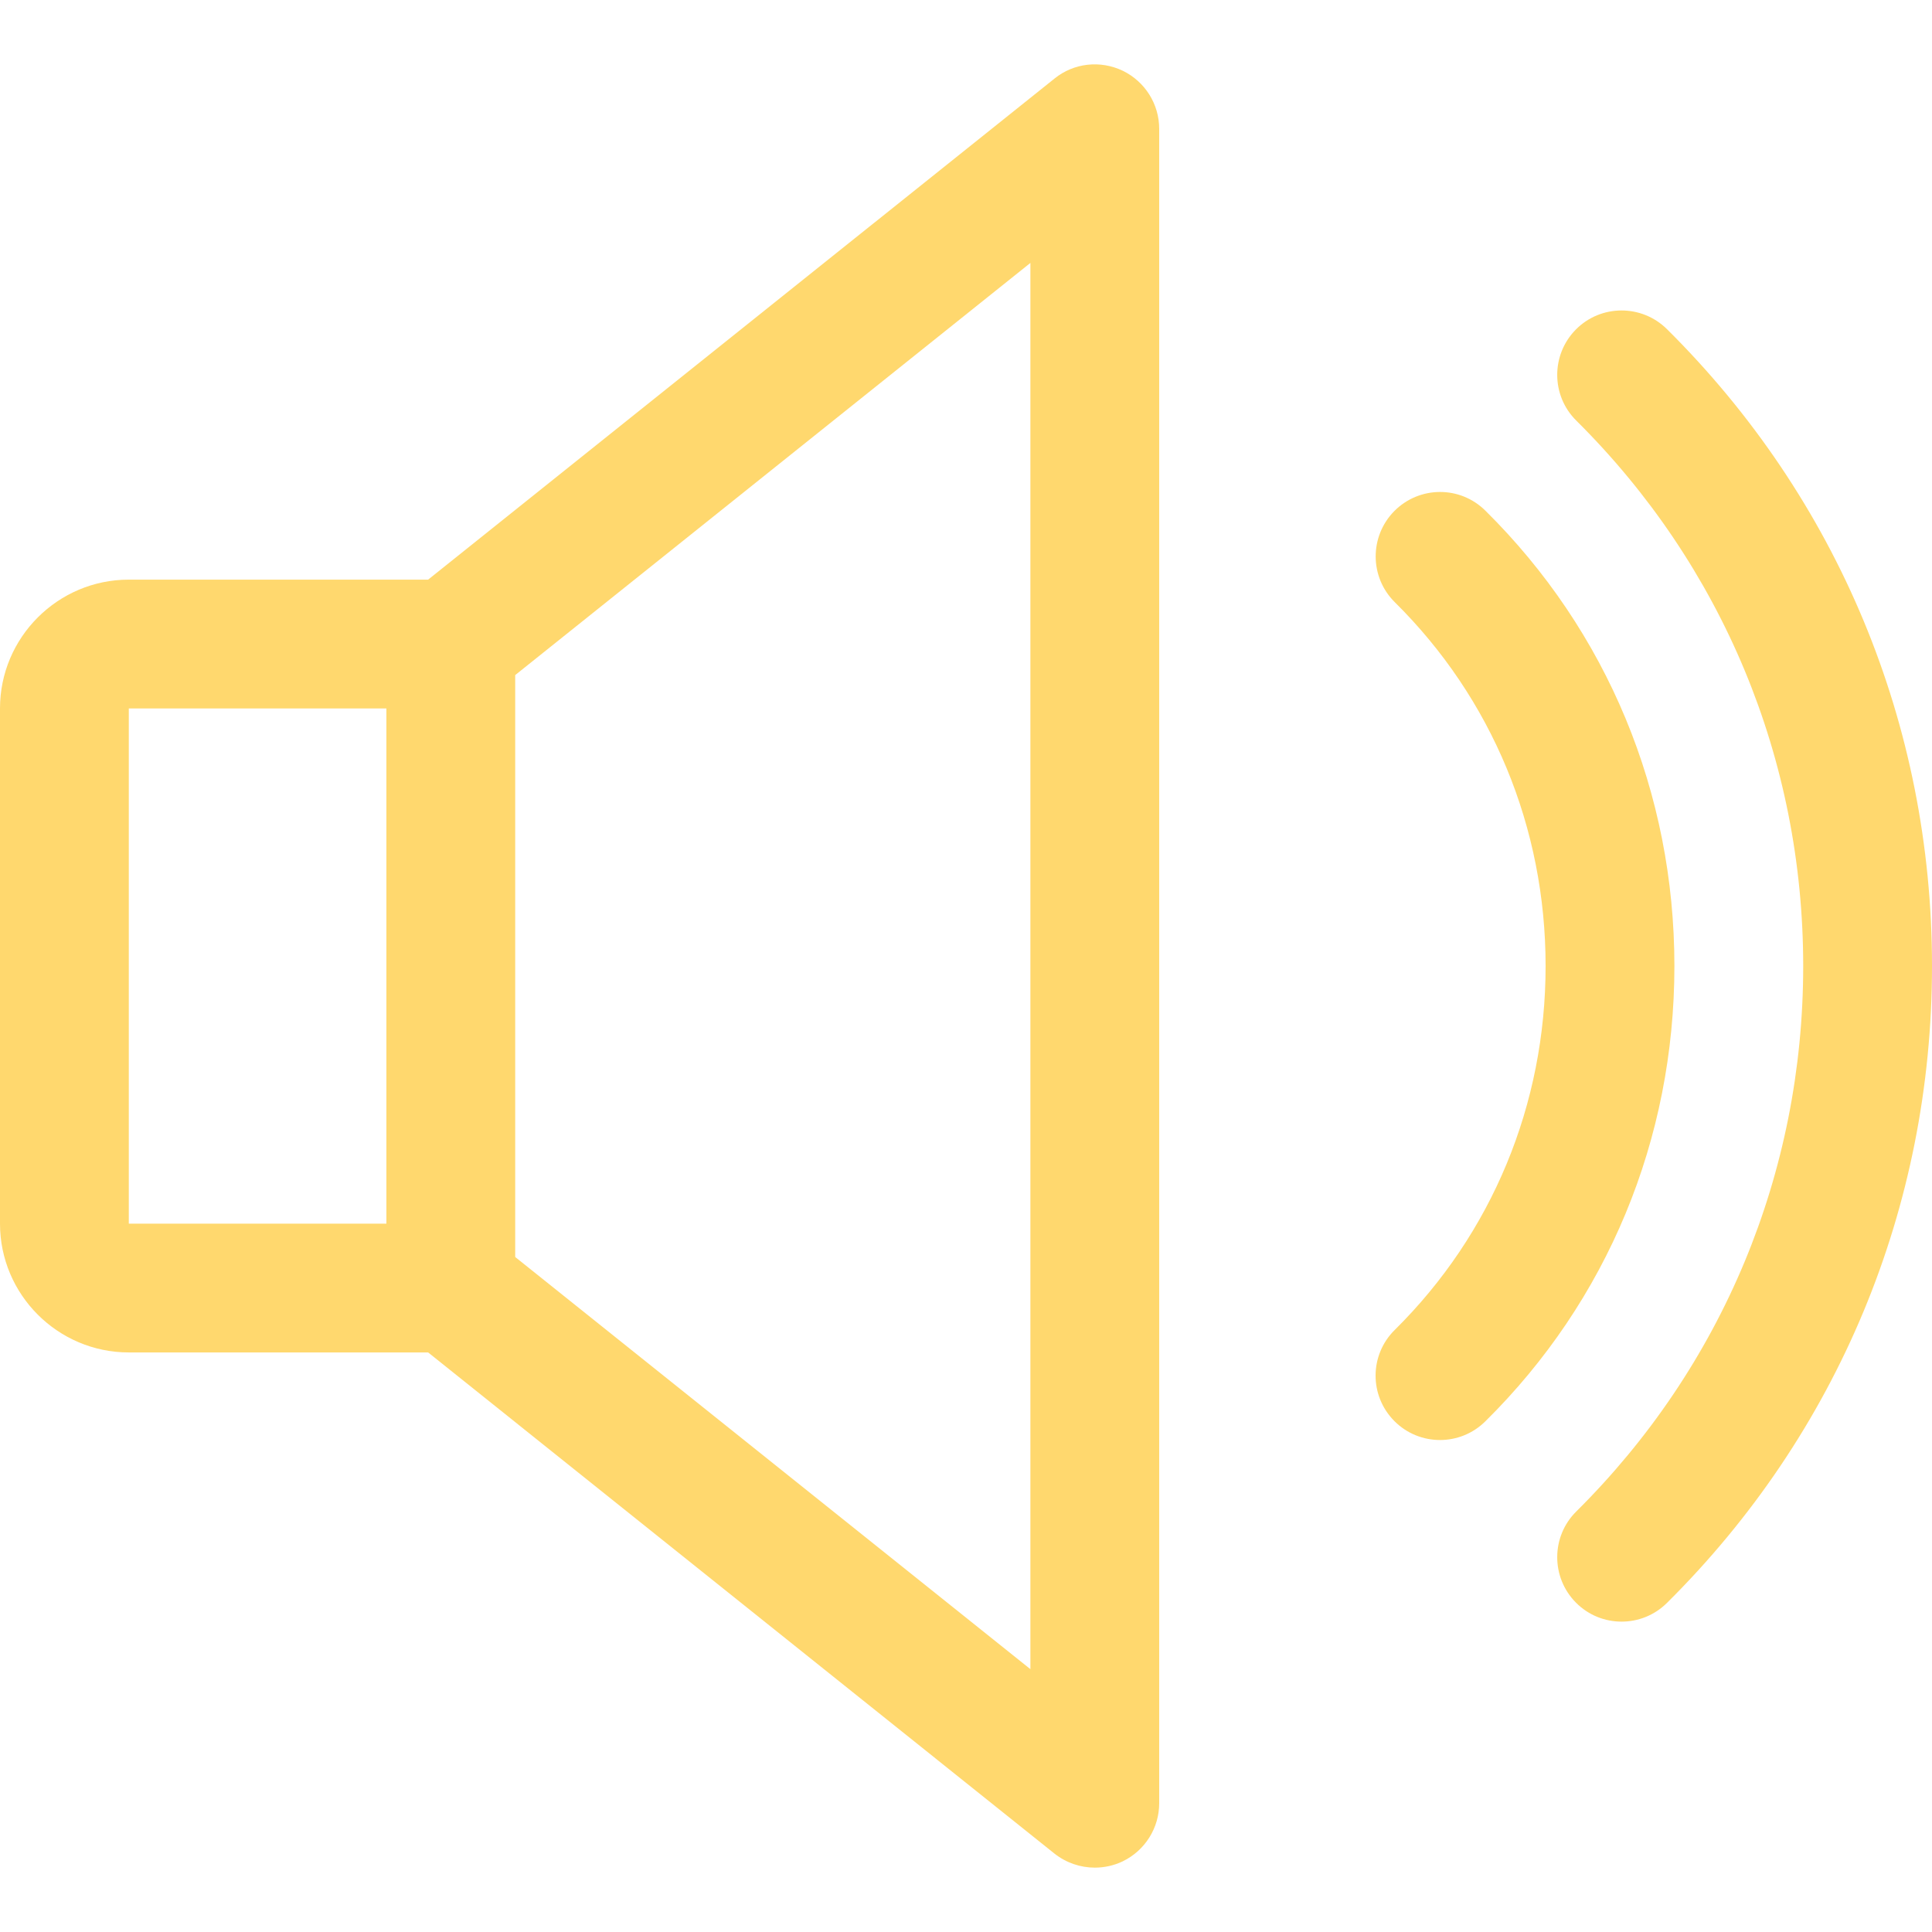 <svg width="480" height="480" xmlns="http://www.w3.org/2000/svg" xml:space="preserve" version="1.1">

 <g>
  <title>Layer 1</title>
  <g id="svg_1">
   <g id="svg_2">
    <path fill="#ffd86e" id="svg_3" d="m278.944,17.577c-5.568,-2.656 -12.128,-1.952 -16.928,1.92l-155.648,124.512l-74.368,0c-17.632,0 -32,14.368 -32,32l0,128c0,17.632 14.368,32 32,32l74.368,0l155.616,124.512c2.912,2.304 6.464,3.488 10.016,3.488c2.368,0 4.736,-0.512 6.944,-1.568c5.536,-2.688 9.056,-8.288 9.056,-14.432l0,-416c0,-6.144 -3.52,-11.744 -9.056,-14.432zm-182.944,286.432l-64,0l0,-128l64,0l0,128zm160,110.688l-128,-102.4l0,-144.576l128,-102.4l0,349.376z"/>
   </g>
  </g>
  <g id="svg_4">
   <g id="svg_5">
    <path fill="#ffd86e" id="svg_6" d="m369.024,126.857c-6.304,-6.24 -16.416,-6.144 -22.624,0.128c-6.208,6.304 -6.144,16.416 0.128,22.624c24.16,23.904 37.472,56 37.472,90.4c0,34.4 -13.312,66.496 -37.472,90.4c-6.304,6.208 -6.368,16.32 -0.128,22.624c3.136,3.168 7.264,4.736 11.36,4.736c4.064,0 8.128,-1.536 11.264,-4.64c30.304,-29.92 46.976,-70.08 46.976,-113.12c0,-43.04 -16.672,-83.2 -46.976,-113.152z"/>
   </g>
  </g>
  <g id="svg_7">
   <g id="svg_8">
    <path fill="#ffd86e" id="svg_9" d="m414.144,81.769c-6.272,-6.208 -16.416,-6.176 -22.624,0.096c-6.208,6.272 -6.176,16.416 0.096,22.624c36.352,36.064 56.384,84.192 56.384,135.52s-20.032,99.456 -56.384,135.52c-6.272,6.208 -6.304,16.352 -0.096,22.624c3.136,3.168 7.232,4.736 11.36,4.736c4.064,0 8.128,-1.536 11.264,-4.64c42.464,-42.112 65.856,-98.304 65.856,-158.24c0,-59.936 -23.392,-116.128 -65.856,-158.24z"/>
   </g>
  </g>
  <g id="svg_10"/>
  <g id="svg_11"/>
  <g id="svg_12"/>
  <g id="svg_13"/>
  <g id="svg_14"/>
  <g id="svg_15"/>
  <g id="svg_16"/>
  <g id="svg_17"/>
  <g id="svg_18"/>
  <g id="svg_19"/>
  <g id="svg_20"/>
  <g id="svg_21"/>
  <g id="svg_22"/>
  <g id="svg_23"/>
  <g id="svg_24"/>
 </g>
</svg>